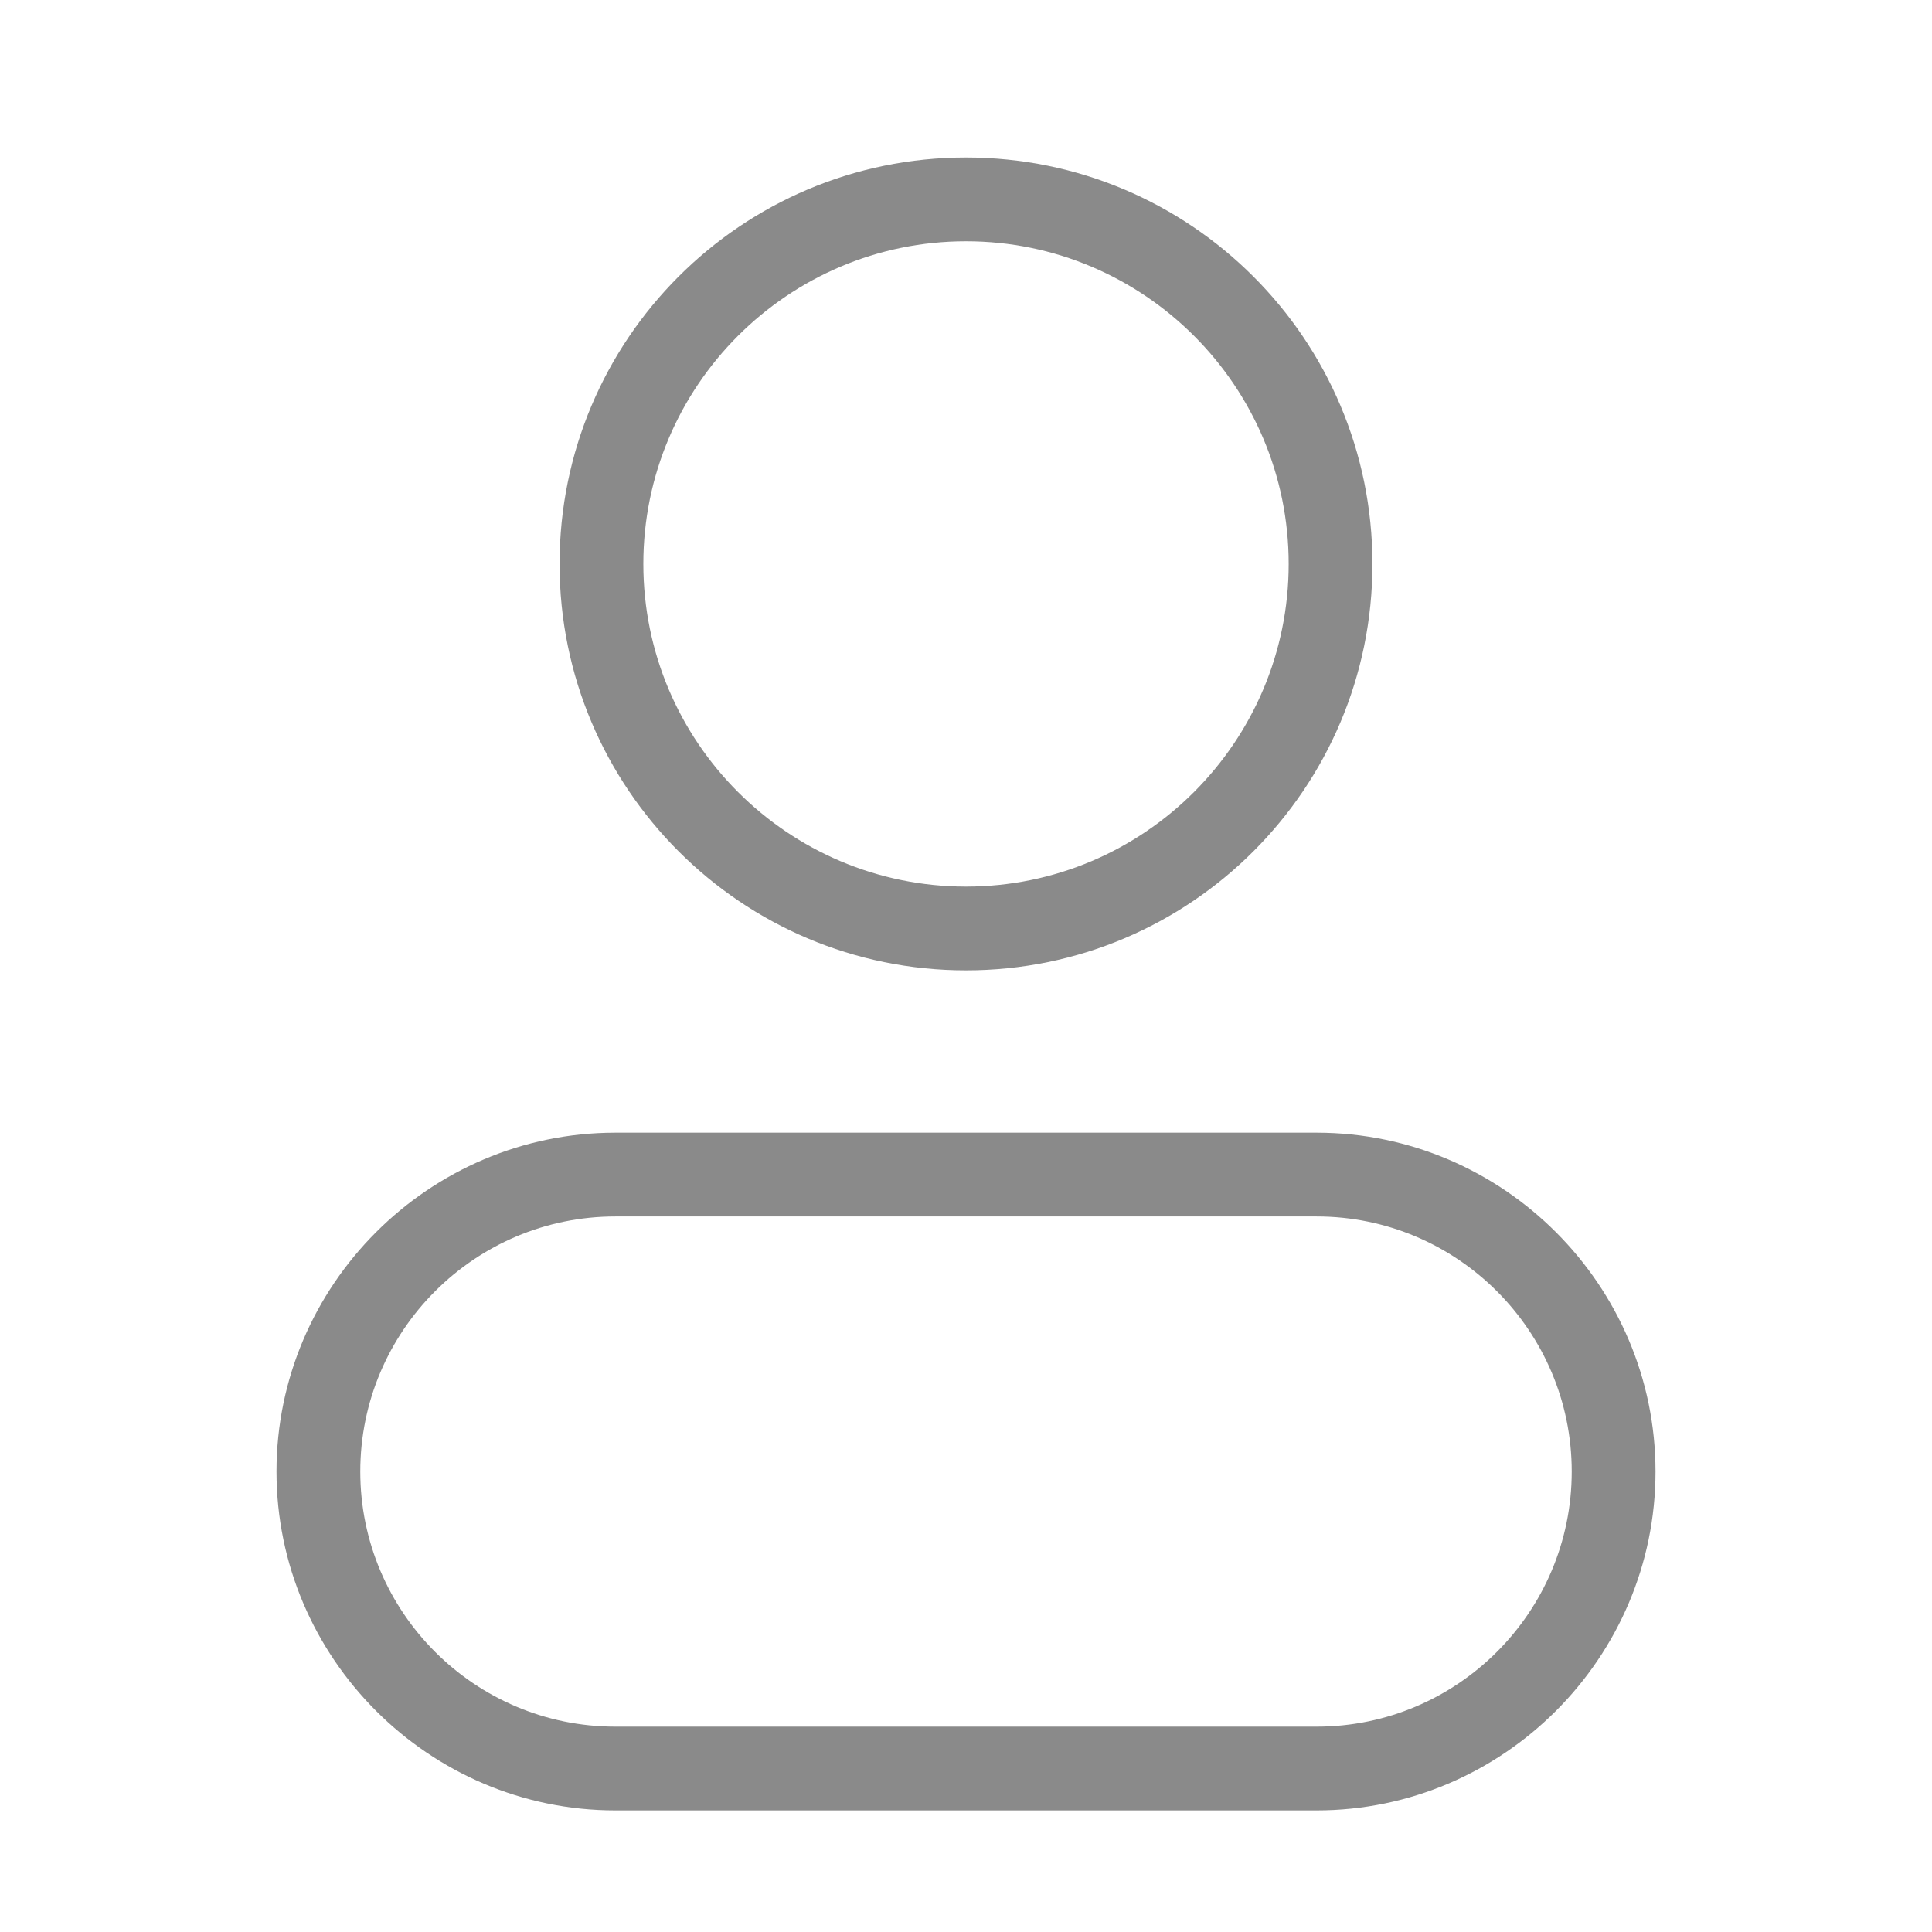 <?xml version="1.0" standalone="no"?><!DOCTYPE svg PUBLIC "-//W3C//DTD SVG 1.1//EN" "http://www.w3.org/Graphics/SVG/1.1/DTD/svg11.dtd"><svg t="1560405014034" class="icon" style="" viewBox="0 0 1024 1024" version="1.1" xmlns="http://www.w3.org/2000/svg" p-id="1217" xmlns:xlink="http://www.w3.org/1999/xlink" width="200" height="200"><defs><style type="text/css"></style></defs><path d="M697.843 600.346 326.156 600.346c-98.784 0-179.608 80.824-179.608 179.607 0 98.784 80.823 179.608 179.608 179.608l371.686 0c98.784 0 179.608-80.823 179.608-179.608C877.45 681.169 796.628 600.346 697.843 600.346zM697.843 915.157 326.156 915.157c-74.552 0-135.204-60.652-135.204-135.204 0-74.551 60.652-135.203 135.204-135.203l371.686 0c74.551 0 135.204 60.652 135.204 135.203C833.047 854.505 772.395 915.157 697.843 915.157z" p-id="1218" fill="#8a8a8a"></path><path d="M512 514.321c118.976 0 215.423-96.449 215.423-215.422 0-118.976-96.449-215.423-215.423-215.423-118.974 0-215.422 96.449-215.422 215.423C296.578 417.872 393.025 514.321 512 514.321zM512 127.877c94.302 0 171.021 76.719 171.021 171.021 0 94.3-76.719 171.019-171.021 171.019-94.3 0-171.019-76.719-171.019-171.019C340.98 204.597 417.699 127.877 512 127.877z" p-id="1219" fill="#8a8a8a"></path></svg>